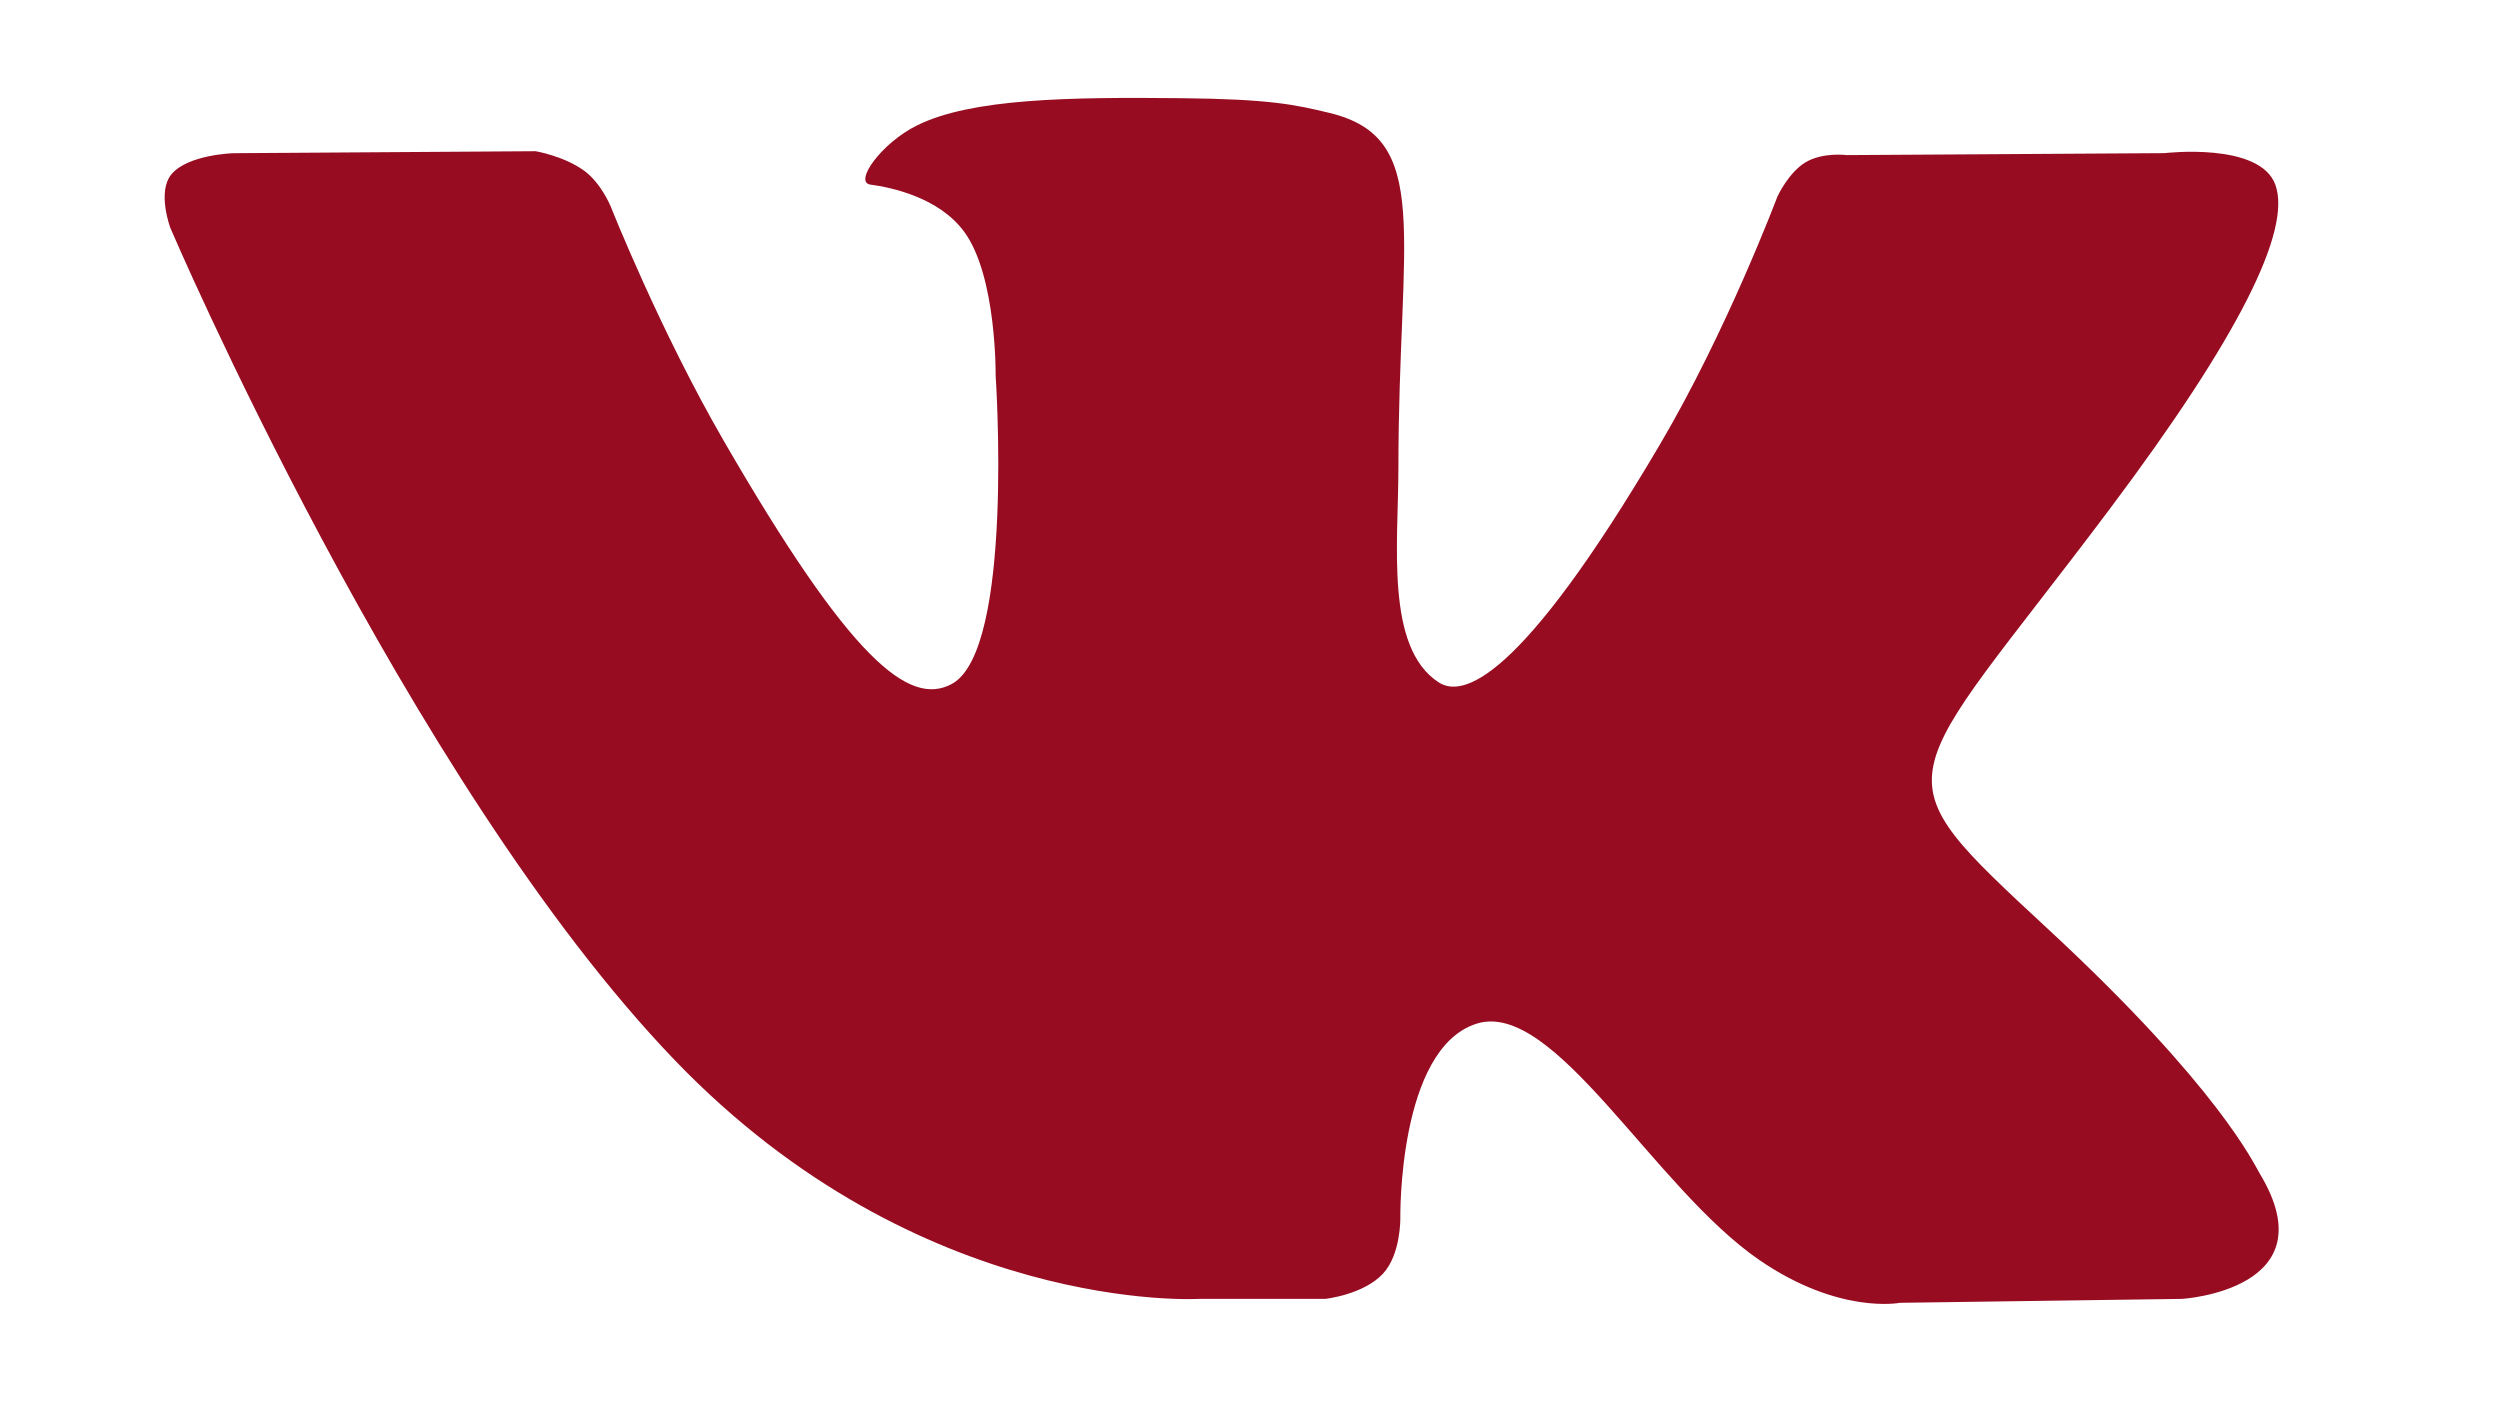 <?xml version="1.0" encoding="UTF-8"?>
<!DOCTYPE svg PUBLIC "-//W3C//DTD SVG 1.1//EN" "http://www.w3.org/Graphics/SVG/1.1/DTD/svg11.dtd">
<!-- Creator: CorelDRAW 2018 (64-Bit) -->
<svg xmlns="http://www.w3.org/2000/svg" xml:space="preserve" width="827px" height="472px" version="1.1" style="shape-rendering:geometricPrecision; text-rendering:geometricPrecision; image-rendering:optimizeQuality; fill-rule:evenodd; clip-rule:evenodd"
viewBox="0 0 827 472.57"
 xmlns:xlink="http://www.w3.org/1999/xlink">
 <defs>
  <style type="text/css">
   <![CDATA[
    .fil0 {fill:#970c20}
   ]]>
  </style>
 </defs>
 <g id="Слой_x0020_1">
  <path class="fil0" d="M396.59 430.19l41.85 0c0,0 12.65,-1.39 19.1,-8.35 5.94,-6.38 5.75,-18.38 5.75,-18.38 0,0 -0.82,-56.16 25.25,-64.42 25.69,-8.15 58.68,54.27 93.65,78.27 26.44,18.16 46.54,14.18 46.54,14.18l93.5 -1.3c0,0 48.91,-3.01 25.72,-41.47 -1.9,-3.15 -13.51,-28.45 -69.52,-80.44 -58.63,-54.42 -50.78,-45.62 19.85,-139.75 43.01,-57.32 60.2,-92.32 54.83,-107.31 -5.12,-14.28 -36.75,-10.5 -36.75,-10.5l-105.28 0.65c0,0 -7.81,-1.06 -13.6,2.4 -5.65,3.39 -9.29,11.3 -9.29,11.3 0,0 -16.66,44.36 -38.89,82.09 -46.88,79.6 -65.62,83.8 -73.28,78.86 -17.82,-11.52 -13.37,-46.28 -13.37,-70.98 0,-77.14 11.7,-109.3 -22.79,-117.63 -11.44,-2.77 -19.86,-4.59 -49.13,-4.89 -37.56,-0.39 -69.36,0.12 -87.36,8.94 -11.98,5.86 -21.22,18.93 -15.59,19.68 6.96,0.93 22.72,4.25 31.07,15.63 10.79,14.67 10.41,47.64 10.41,47.64 0,0 6.2,90.81 -14.48,102.09 -14.19,7.74 -33.65,-8.06 -75.45,-80.28 -21.41,-36.99 -37.58,-77.88 -37.58,-77.88 0,0 -3.12,-7.64 -8.68,-11.73 -6.75,-4.95 -16.18,-6.53 -16.18,-6.53l-100.04 0.66c0,0 -15.02,0.41 -20.53,6.94 -4.9,5.81 -0.39,17.83 -0.39,17.83 0,0 78.32,183.23 167.01,275.58 81.31,84.66 173.65,79.1 173.65,79.1l0 0z"/>
 </g>
</svg>
